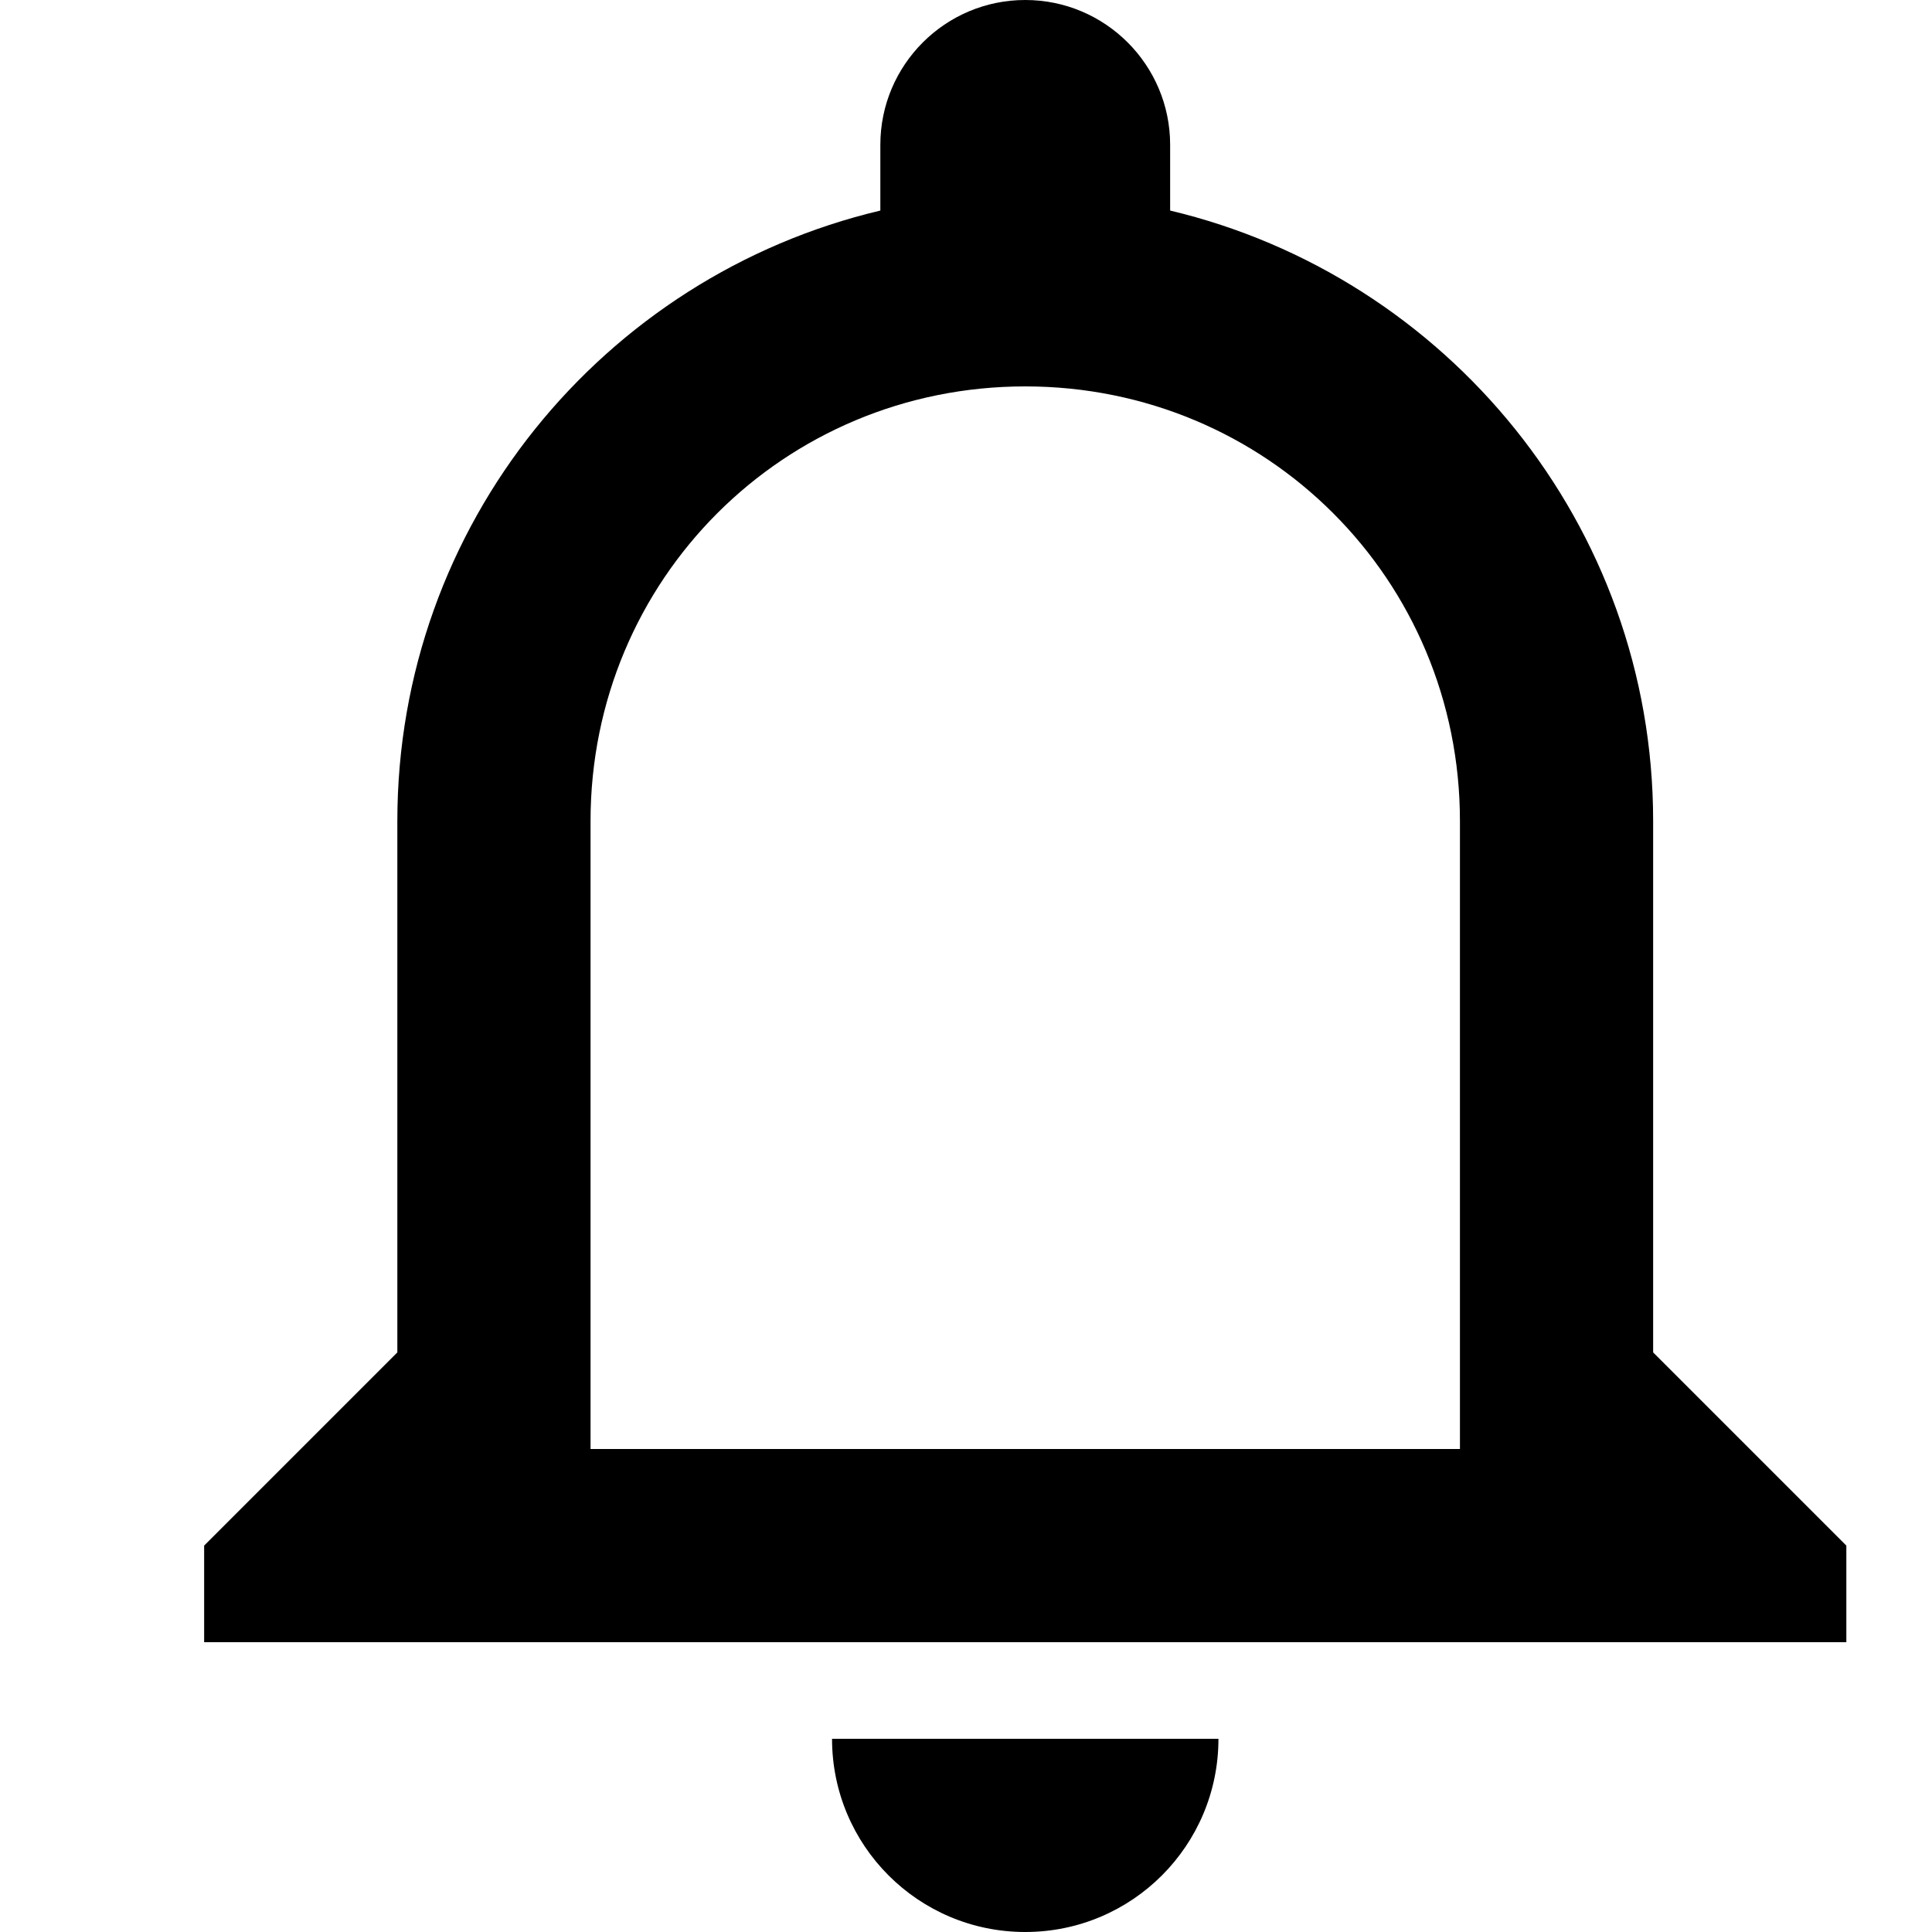 <?xml version="1.0" encoding="utf-8"?>
<!-- Generator: Adobe Illustrator 21.0.2, SVG Export Plug-In . SVG Version: 6.00 Build 0)  -->
<svg version="1.1" id="图层_1" xmlns="http://www.w3.org/2000/svg" xmlns:xlink="http://www.w3.org/1999/xlink" x="0px" y="0px"
	 viewBox="0 0 1024 1024" style="enable-background:new 0 0 1024 1024;" xml:space="preserve">
<path d="M773.8,768H313V435.2c0-128,102.4-230.4,230.4-230.4s230.4,102.4,230.4,230.4 M876.2,716.8V435.2
	c0-157.2-109.6-288.8-256-323.6V76.8c0-42.4-34.4-76.8-76.8-76.8s-76.8,34.4-76.8,76.8v34.8c-146.9,34.8-256,166.4-256,323.6v281.6
	L108.2,819.2v51.2h870.4v-51.2 M543.4,1024c56.6,0,102.4-45.8,102.4-102.4H441C441,978.2,486.8,1024,543.4,1024z"/>
</svg>
